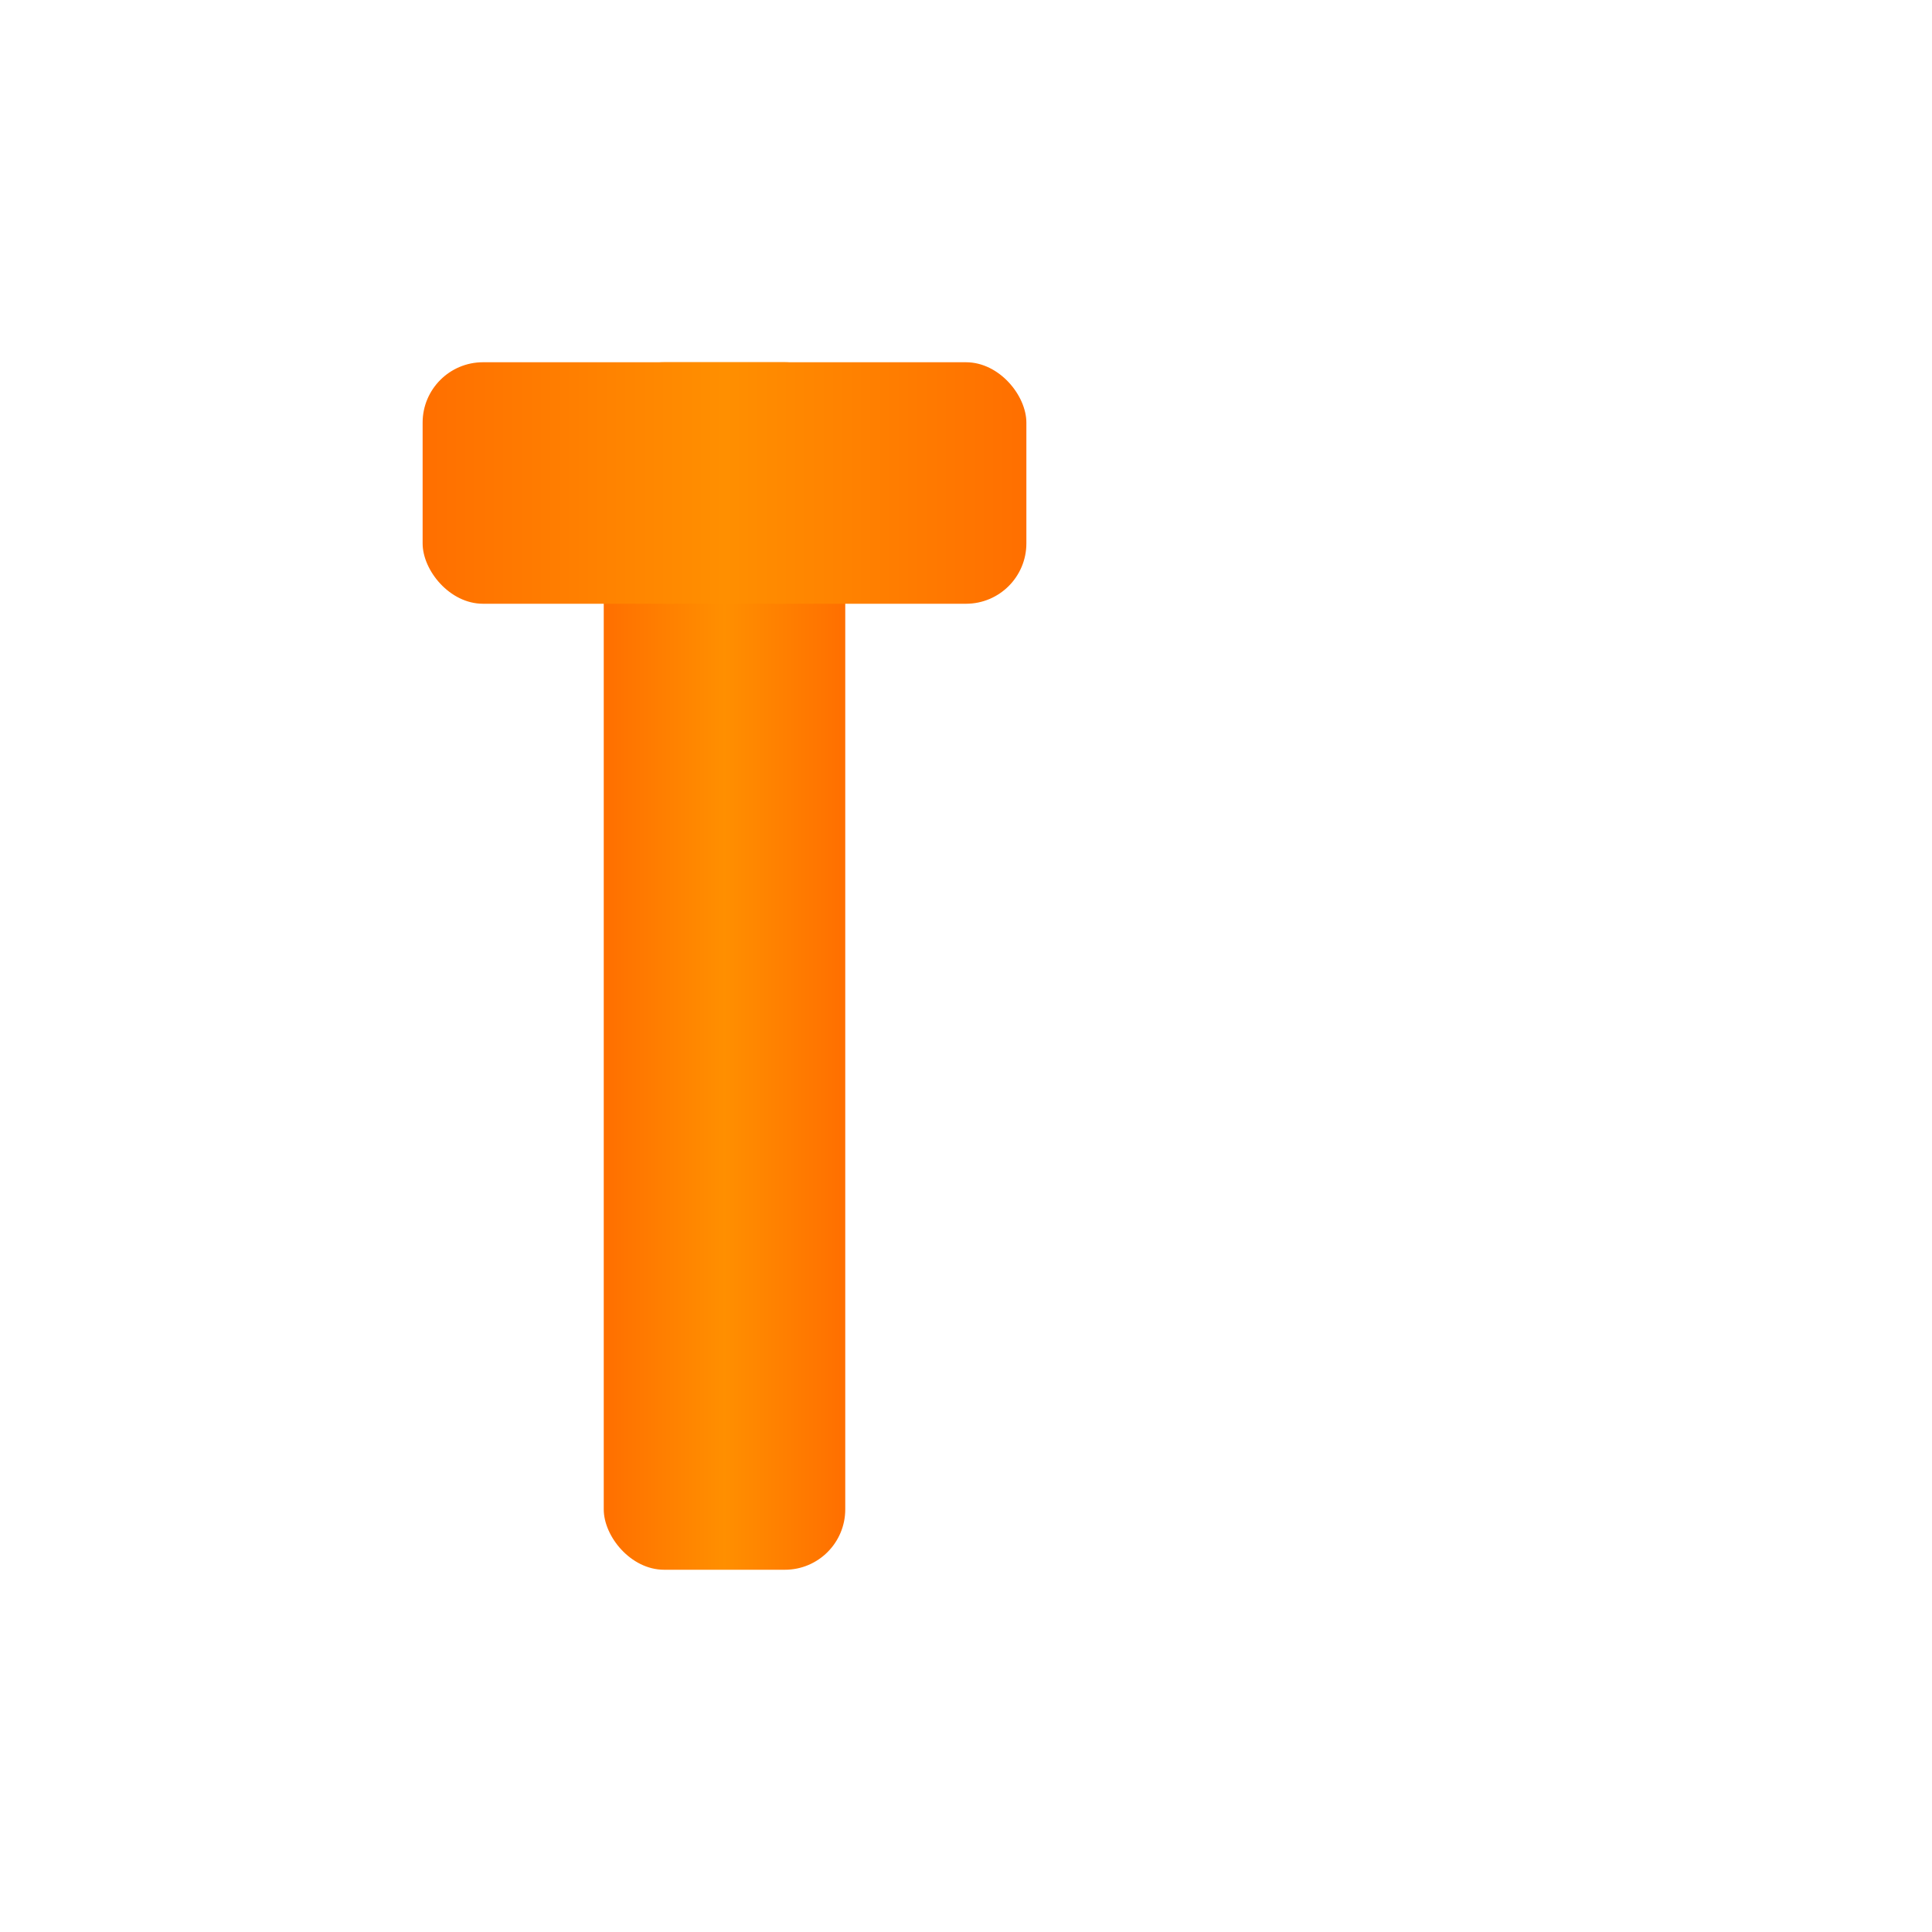 
<svg width="32" height="32" viewBox="0 0 32 32" xmlns="http://www.w3.org/2000/svg">
  <defs>
    <linearGradient id="iconOrange" x1="0%" y1="0%" x2="100%" y2="0%">
      <stop offset="0%" style="stop-color:#ff6f00;stop-opacity:1" />
      <stop offset="50%" style="stop-color:#ff8f00;stop-opacity:1" />
      <stop offset="100%" style="stop-color:#ff6f00;stop-opacity:1" />
    </linearGradient>
    <linearGradient id="iconOrangeDark" x1="0%" y1="0%" x2="100%" y2="0%">
      <stop offset="0%" style="stop-color:#ff8f00;stop-opacity:1" />
      <stop offset="50%" style="stop-color:#ffab00;stop-opacity:1" />
      <stop offset="100%" style="stop-color:#ff8f00;stop-opacity:1" />
    </linearGradient>
  </defs>
  
  <!-- Clean T Icon -->
  <g class="icon-container">
    <!-- Light Mode -->
    <g class="light-mode">
      <rect x="10" y="6" width="4" height="20" rx="1" fill="url(#iconOrange)"/>
      <rect x="7" y="6" width="10" height="4" rx="1" fill="url(#iconOrange)"/>
    </g>
    <!-- Dark Mode -->
    <g class="dark-mode" style="display:none">
      <rect x="10" y="6" width="4" height="20" rx="1" fill="url(#iconOrangeDark)"/>
      <rect x="7" y="6" width="10" height="4" rx="1" fill="url(#iconOrangeDark)"/>
    </g>
  </g>
  
  <style>
    .dark .light-mode { display: none; }
    .dark .dark-mode { display: block !important; }
  </style>
</svg>
